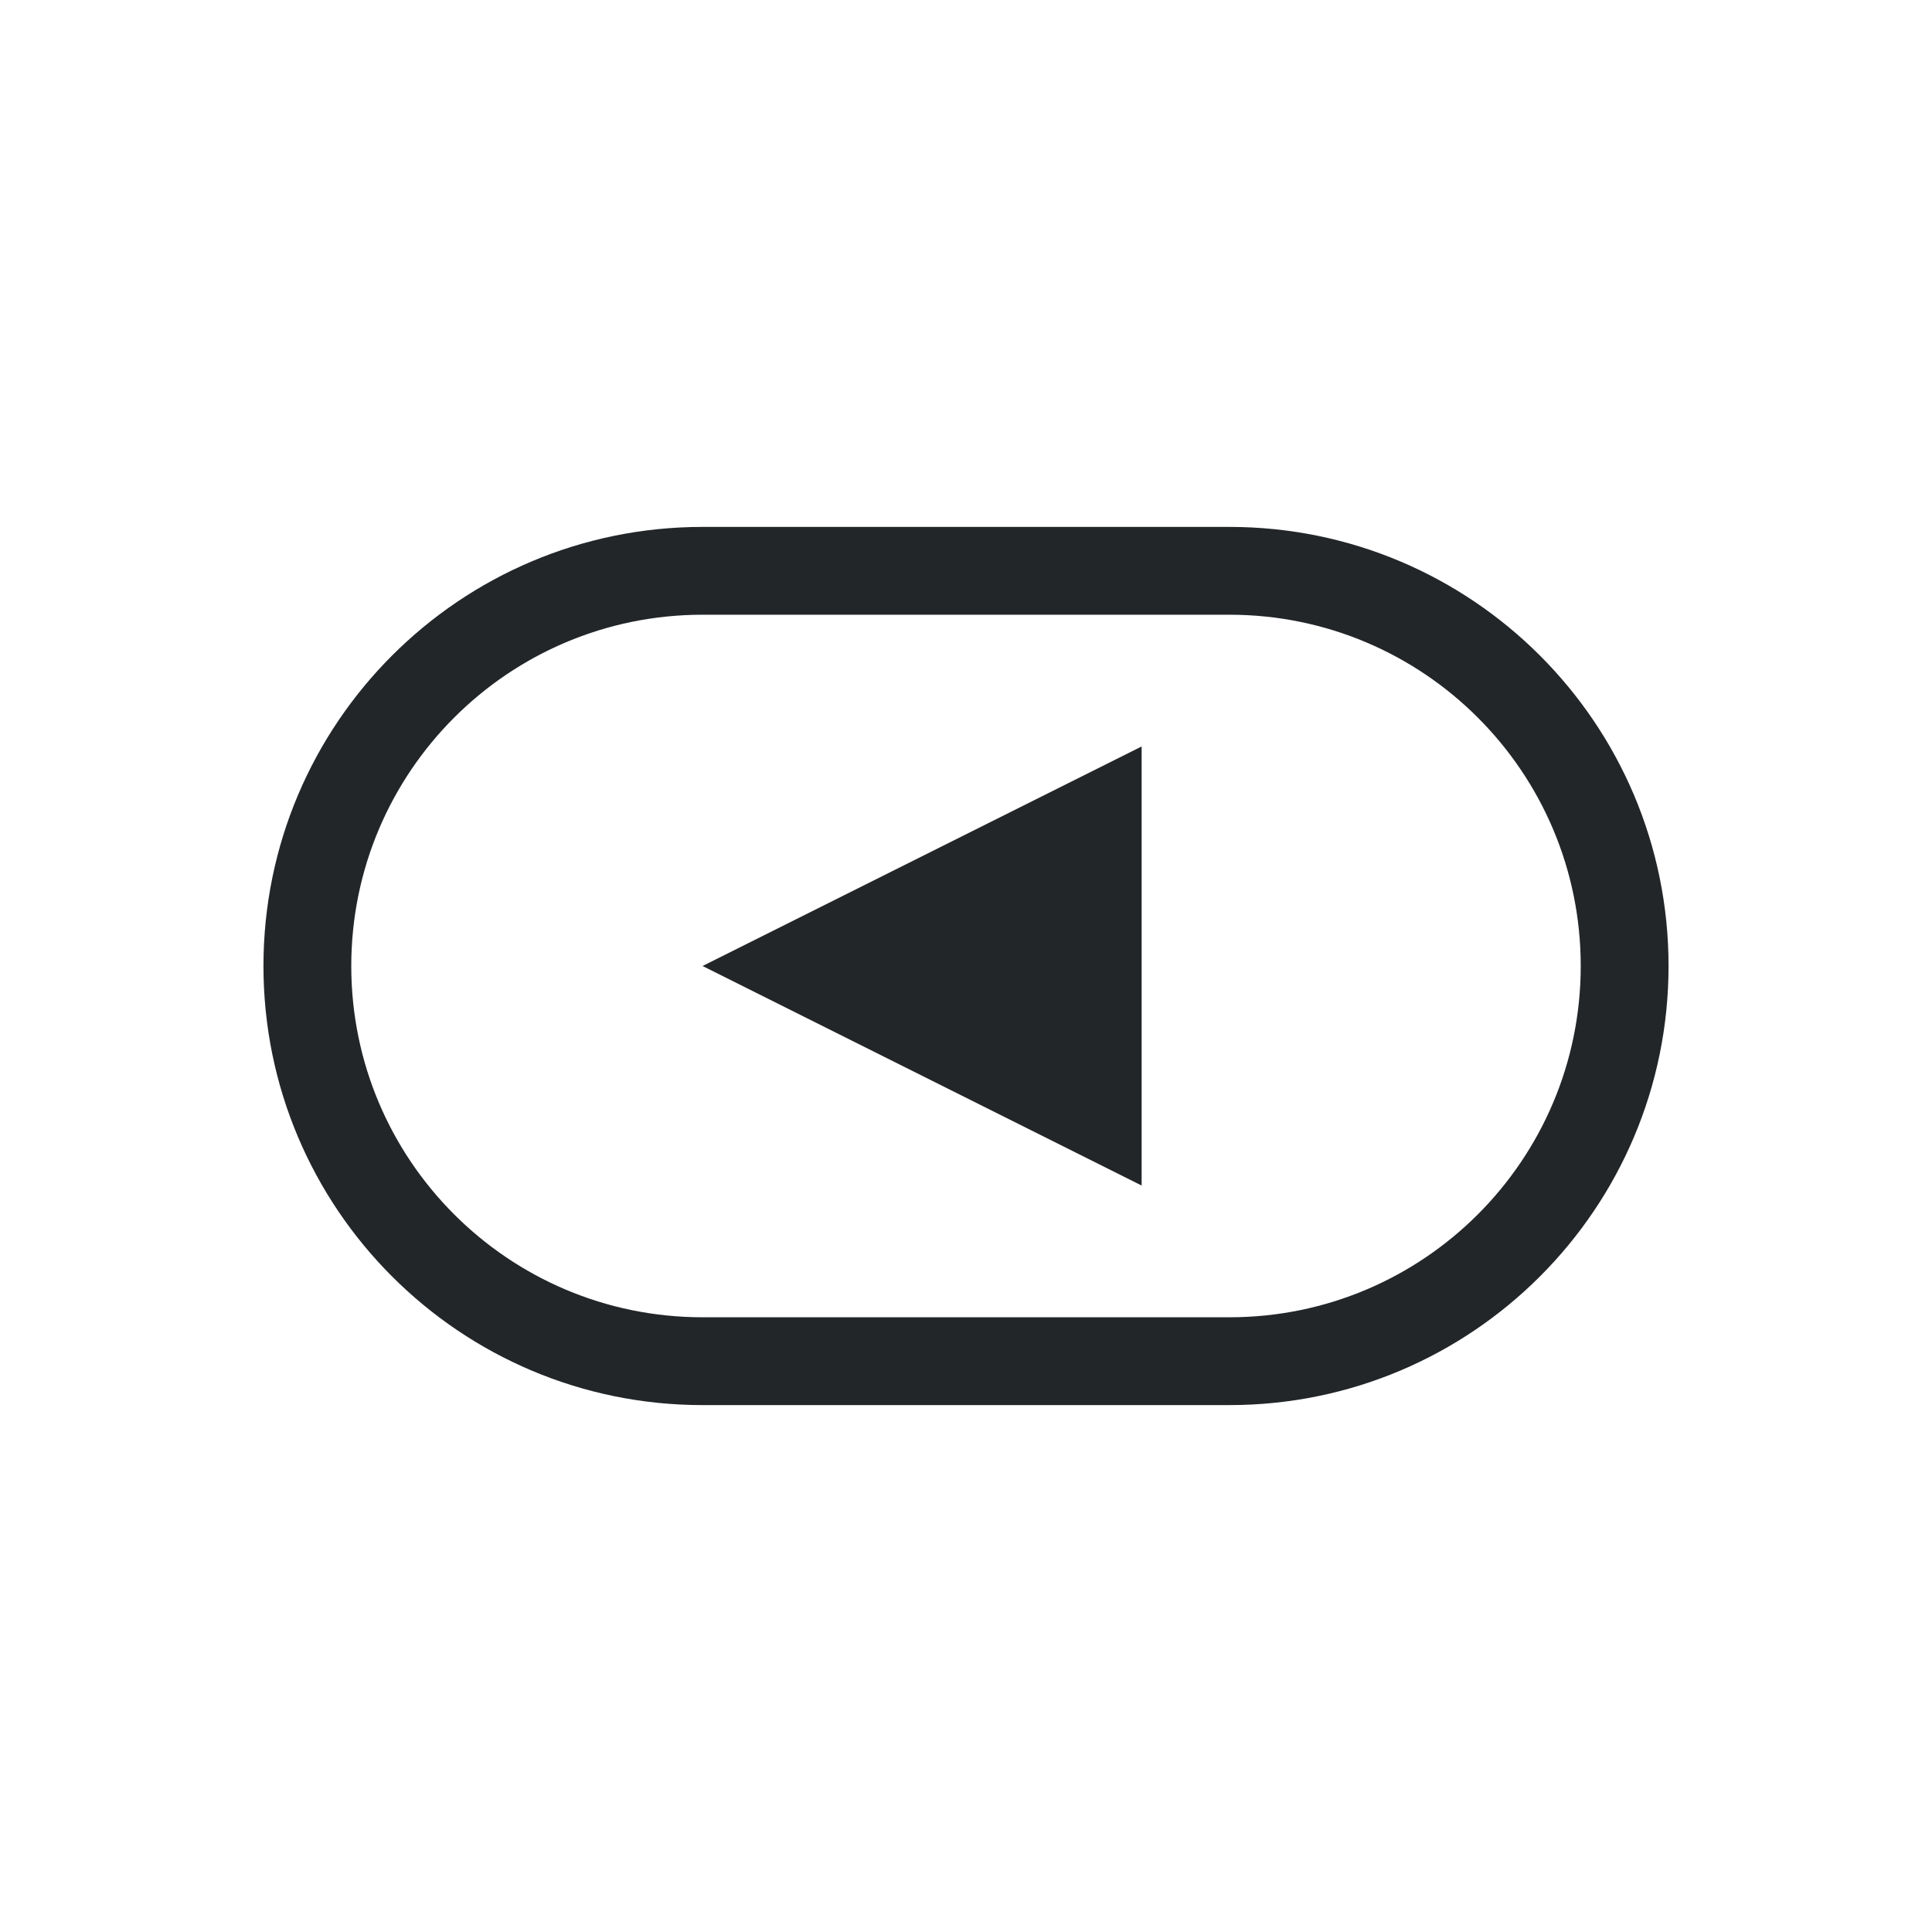 <svg viewBox="0 0 22 22" xmlns="http://www.w3.org/2000/svg">
    <style type="text/css" id="current-color-scheme">
      .ColorScheme-Text {
        color:#232629;
      }
    </style>
    <path
        style="fill:currentColor;fill-opacity:1;stroke:none"
        class="ColorScheme-Text"
        clip-rule="evenodd"
        fill-rule="evenodd"
        d="m14 7h-6c-2.209 0-4 1.791-4 4 0 2.209 1.791 4 4 4h6c2.209 0 4-1.791 4-4 0-2.209-1.791-4-4-4zm-6-1c-2.761 0-5 2.239-5 5 0 2.761 2.239 5 5 5h6c2.761 0 5-2.239 5-5 0-2.761-2.239-5-5-5z" />
    <path
        style="fill:currentColor;fill-opacity:1;stroke:none"
        class="ColorScheme-Text"
        d="m13 8.5v5l-5-2.5z" />
</svg>
